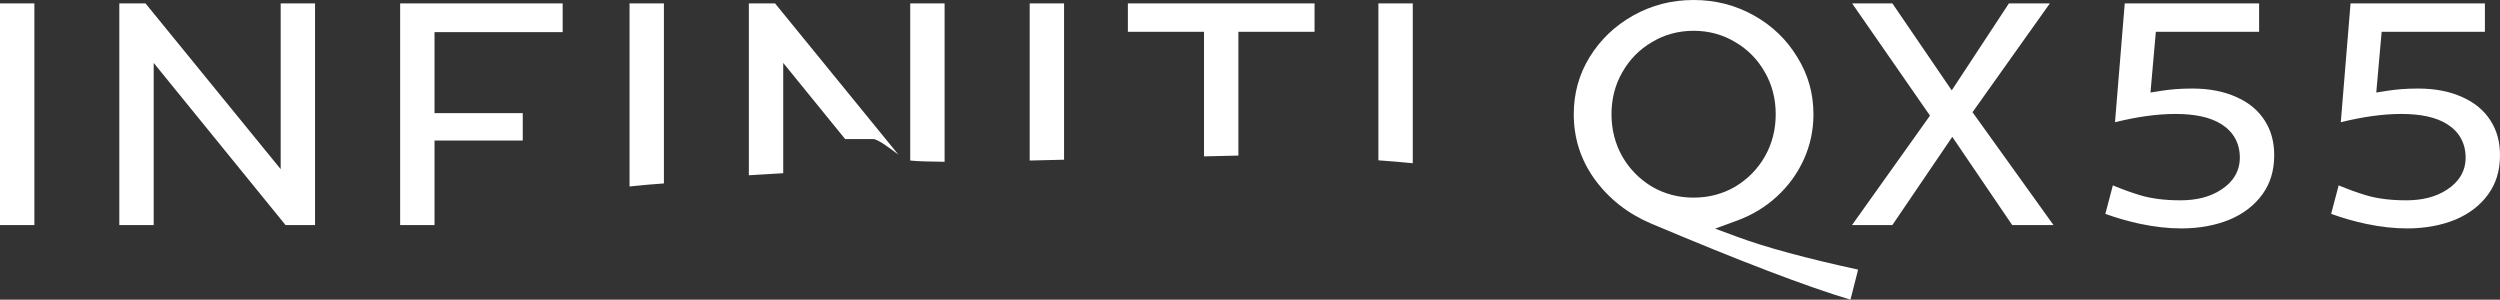 <svg width="1510" height="181" viewBox="0 0 1510 181" fill="none" xmlns="http://www.w3.org/2000/svg">
    <rect x="0" y="0" width="1510" height="181" fill="#333333" stroke="none"/>
    <g style="mix-blend-mode:overlay">
        <path fill-rule="evenodd" clip-rule="evenodd" d="M1122.3 162.843L1117.68 181C1091.56 173.213 1051.39 157.889 997.01 134.919C982.992 128.906 971.738 120.004 963.132 108.199C954.731 96.49 950.552 83.469 950.552 68.981C950.552 56.369 953.741 44.921 960.108 34.519C966.654 23.91 975.449 15.518 986.572 9.302C997.657 3.108 1009.75 0 1022.94 0C1036.13 0 1048.22 3.108 1059.3 9.302C1070.42 15.514 1079.13 23.897 1085.54 34.488L1085.56 34.52L1085.58 34.551C1092.07 44.95 1095.32 56.386 1095.32 68.981C1095.32 78.692 1093.38 87.777 1089.51 96.292C1085.62 104.856 1080.17 112.346 1073.12 118.789C1066.2 125.102 1058.27 129.902 1049.31 133.197L1035.95 138.103L1049.3 143.036C1066.64 149.449 1091.02 156.044 1122.3 162.843ZM1065.95 94.588L1065.96 94.569L1065.97 94.549C1070.37 86.801 1072.53 78.24 1072.53 68.981C1072.53 59.732 1070.37 51.231 1065.97 43.603C1061.61 35.912 1055.63 29.825 1048.08 25.424C1040.49 20.859 1032.06 18.597 1022.94 18.597C1013.81 18.597 1005.39 20.859 997.79 25.425C990.245 29.824 984.268 35.909 979.908 43.597C975.503 51.227 973.338 59.73 973.338 68.981C973.338 78.24 975.507 86.801 979.897 94.549L979.908 94.569L979.919 94.588C984.284 102.14 990.253 108.201 997.757 112.72L997.791 112.74L997.824 112.76C1005.42 117.18 1013.83 119.364 1022.94 119.364C1032.04 119.364 1040.45 117.18 1048.05 112.76L1048.08 112.74L1048.11 112.72C1055.62 108.201 1061.59 102.14 1065.95 94.588ZM169.531 2.033V102.164L87.876 2.033H72.067V135.928H92.827V38.002L172.461 135.928H190.291V2.033H169.531ZM262.449 19.41H339.852V2.033H241.689V135.928H262.449V84.888H315.74V68.324H262.449V19.41ZM549.774 96.965V2.033H570.534V97.721C562.091 97.648 554.064 97.434 549.774 96.965ZM621.931 96.956V2.033H642.692V96.463L621.931 96.956ZM468.118 2.033L542.606 93.374C542.446 93.254 542.283 93.131 542.118 93.007C537.158 89.268 530.167 84 527.418 84H510.476L473.07 38.002V104.614C465.381 105.052 458.025 105.487 452.31 105.855V2.033H468.118ZM401.003 110.79V2.033H380.243V112.623C387.271 111.854 394.4 111.254 401.003 110.79ZM681.233 19.207H727.23V94.456L747.99 93.963V19.207H793.986V2.033H681.233V19.207ZM1165.71 69.834L1118.62 135.928H1142.99L1179.18 82.656L1215.37 135.928H1240.31L1191.4 67.775L1238.13 2.033H1213.4L1178.85 54.583L1142.99 2.033H1118.67L1165.71 69.834ZM1366.52 117.345C1361.73 123.942 1355.18 129.065 1346.66 132.663C1338.05 136.164 1328.34 137.961 1317.45 137.961C1309.75 137.961 1301.54 137.06 1292.79 135.227C1285.65 133.707 1278.6 131.693 1271.63 129.182L1276.17 111.968C1282.1 114.425 1287.6 116.415 1292.66 117.926C1299.62 120.009 1307.79 120.991 1317.04 120.991C1326.67 120.991 1335.05 118.944 1341.8 114.432C1348.83 109.829 1352.86 103.348 1352.86 95.212C1352.86 86.654 1349.12 79.772 1341.95 75.146C1335.06 70.696 1325.5 68.823 1314 68.823C1303.04 68.823 1290.85 70.515 1277.46 73.822L1283.35 2.033H1364.5V19.207H1302.13L1298.89 55.894L1305.5 54.838C1311.14 53.939 1317.34 53.48 1324.14 53.48C1334.62 53.48 1343.51 55.277 1350.93 58.696L1350.96 58.711L1351 58.725C1358.4 62.015 1363.92 66.667 1367.77 72.641L1367.79 72.661L1367.8 72.681C1371.62 78.49 1373.62 85.454 1373.62 93.789C1373.62 103.12 1371.19 110.889 1366.52 117.345ZM1483.04 132.663C1491.56 129.065 1498.11 123.942 1502.89 117.345C1507.57 110.889 1510 103.12 1510 93.789C1510 85.454 1508 78.49 1504.18 72.681L1504.16 72.661L1504.15 72.641C1500.3 66.667 1494.78 62.015 1487.37 58.725L1487.34 58.711L1487.31 58.696C1479.89 55.277 1471 53.48 1460.51 53.48C1453.72 53.48 1447.51 53.939 1441.88 54.838L1435.27 55.894L1438.51 19.207H1500.88V2.033H1419.73L1413.84 73.822C1427.23 70.515 1439.42 68.823 1450.38 68.823C1461.88 68.823 1471.43 70.696 1478.33 75.146C1485.5 79.772 1489.24 86.654 1489.24 95.212C1489.24 103.348 1485.21 109.829 1478.18 114.432C1471.42 118.944 1463.04 120.991 1453.42 120.991C1444.16 120.991 1436 120.009 1429.03 117.926C1423.98 116.415 1418.48 114.425 1412.55 111.969L1408.01 129.182C1414.98 131.693 1422.03 133.707 1429.17 135.227C1437.91 137.06 1446.13 137.961 1453.83 137.961C1464.72 137.961 1474.43 136.164 1483.04 132.663ZM0 2.033H20.76V135.928H0V2.033ZM853.313 2.033H832.553V96.834C839.651 97.345 846.641 97.927 853.313 98.589V2.033Z" fill="white"/>
    </g>
</svg>
